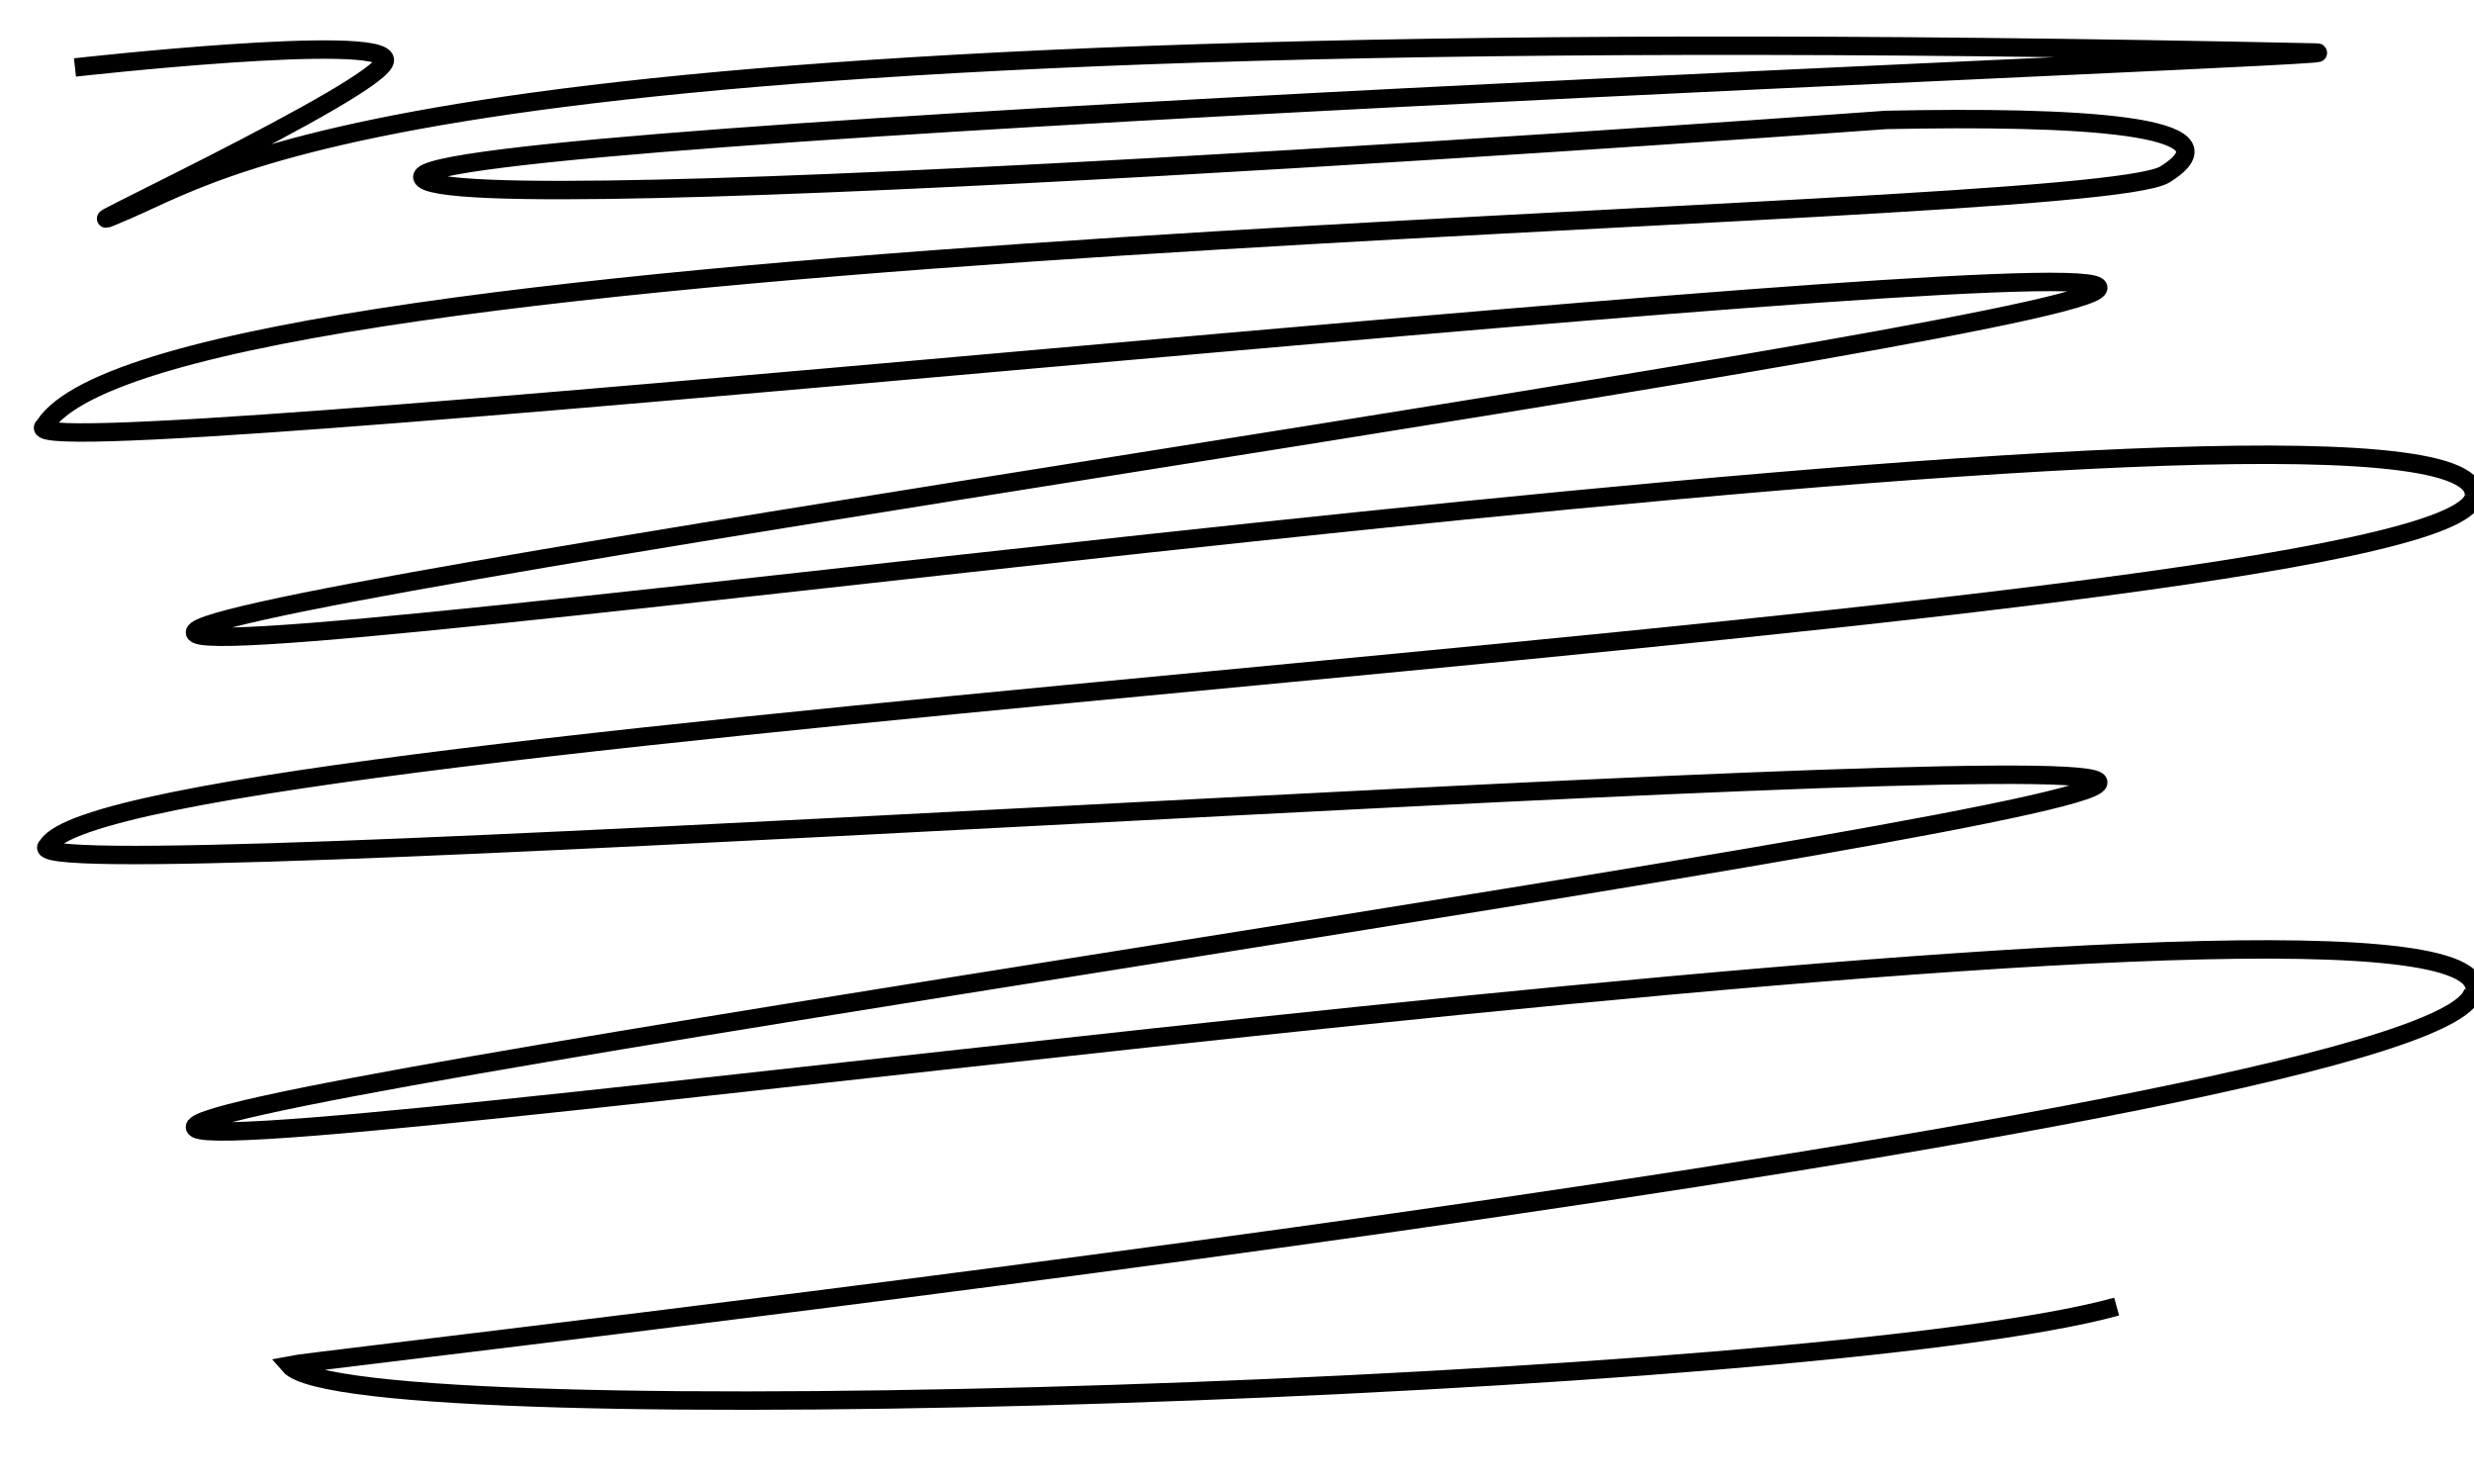 <?xml version="1.0" encoding="UTF-8" standalone="no"?>
<svg
   xmlns:dc="http://purl.org/dc/elements/1.1/"
   xmlns:cc="http://creativecommons.org/ns#"
   xmlns:rdf="http://www.w3.org/1999/02/22-rdf-syntax-ns#"
   xmlns:svg="http://www.w3.org/2000/svg"
   xmlns="http://www.w3.org/2000/svg"
   xmlns:sodipodi="http://sodipodi.sourceforge.net/DTD/sodipodi-0.dtd"
   xmlns:inkscape="http://www.inkscape.org/namespaces/inkscape"
   inkscape:export-ydpi="96"
   inkscape:export-xdpi="96"
   inkscape:export-filename="C:\Users\Matt\OneDrive - University of Cambridge\Projects\Manipulator\Manipulator 5 (Godot)\ui\paper_theme\scribble\scribble.png"
   sodipodi:docname="scribble.svg"
   inkscape:version="1.0 (4035a4fb49, 2020-05-01)"
   id="svg8"
   version="1.1"
   viewBox="0 0 264.583 158.75"
   height="600"
   width="1000">
  <defs
     id="defs2">
    <clipPath
       id="clip0">
      <rect
         x="356"
         y="358"
         width="514"
         height="140"
         id="rect833" />
    </clipPath>
  </defs>
  <sodipodi:namedview
     inkscape:snap-smooth-nodes="true"
     inkscape:snap-grids="false"
     inkscape:window-maximized="1"
     inkscape:window-y="-8"
     inkscape:window-x="1592"
     inkscape:window-height="1017"
     inkscape:window-width="1920"
     inkscape:snap-others="false"
     inkscape:object-paths="false"
     inkscape:object-nodes="true"
     inkscape:snap-global="true"
     units="px"
     showgrid="true"
     inkscape:document-rotation="0"
     inkscape:current-layer="g1494"
     inkscape:document-units="mm"
     inkscape:cy="225.4417"
     inkscape:cx="449.78235"
     inkscape:zoom="0.98994949"
     inkscape:pageshadow="2"
     inkscape:pageopacity="0.0"
     borderopacity="1.0"
     bordercolor="#666666"
     pagecolor="#ffffff"
     id="base">
    <inkscape:grid
       spacingy="52.917"
       spacingx="52.917"
       id="grid1481"
       type="xygrid" />
  </sodipodi:namedview>
  <g
     id="layer1"
     inkscape:groupmode="layer"
     inkscape:label="Layer 1">
    <g
       id="g1494">
      <path
         inkscape:export-ydpi="96"
         inkscape:export-xdpi="96"
         sodipodi:nodetypes="ccccc"
         id="path838"
         fill-rule="evenodd"
         fill="none"
         stroke-miterlimit="8"
         stroke-width="1.971"
         stroke="#000000"
         d="M 264.583,52.917 C 264.753,66.575 13.138,77.599 5.099,90.452 -1.603,95.555 218.593,79.508 224.287,83.534 229.981,87.561 14.291,117.04 21.007,120.757 27.723,124.473 264.718,89.77 264.666,105.833" />
      <path
         inkscape:export-ydpi="96"
         inkscape:export-xdpi="96"
         d="M 264.583,52.917 C 264.635,36.853 27.723,71.556 21.007,67.84 14.291,64.123 229.981,34.644 224.287,30.618 218.593,26.592 -1.953,50.657 4.75,45.554 17.978,24.888 223.002,24.005 231.542,18.651 c 8.54,-5.354 -9.485,-6.236 -29.849,-5.822 0,0 -155.171,11.33 -156.524,6.147 C 43.816,13.794 258.612,5.851 247.492,5.613 47.841,1.336 25.72,17.206 13.631,22.451 1.542,27.696 41.342,9.32 41.16,6.414 40.977,3.509 8.018,7.216 8.018,7.216"
         stroke="#000000"
         stroke-width="1.971"
         stroke-miterlimit="8"
         fill="none"
         fill-rule="evenodd"
         id="path1487"
         sodipodi:nodetypes="czcccczszzc" />
      <path
         inkscape:export-ydpi="96"
         inkscape:export-xdpi="96"
         d="m 264.501,105.833 c 0.17,13.659 -229.529,39.382 -233.559,40.208 6.661,7.776 163.538,2.535 195.424,-6.268"
         stroke="#000000"
         stroke-width="1.971"
         stroke-miterlimit="8"
         fill="none"
         fill-rule="evenodd"
         id="path1489"
         sodipodi:nodetypes="ccc" />
    </g>
  </g>
</svg>
